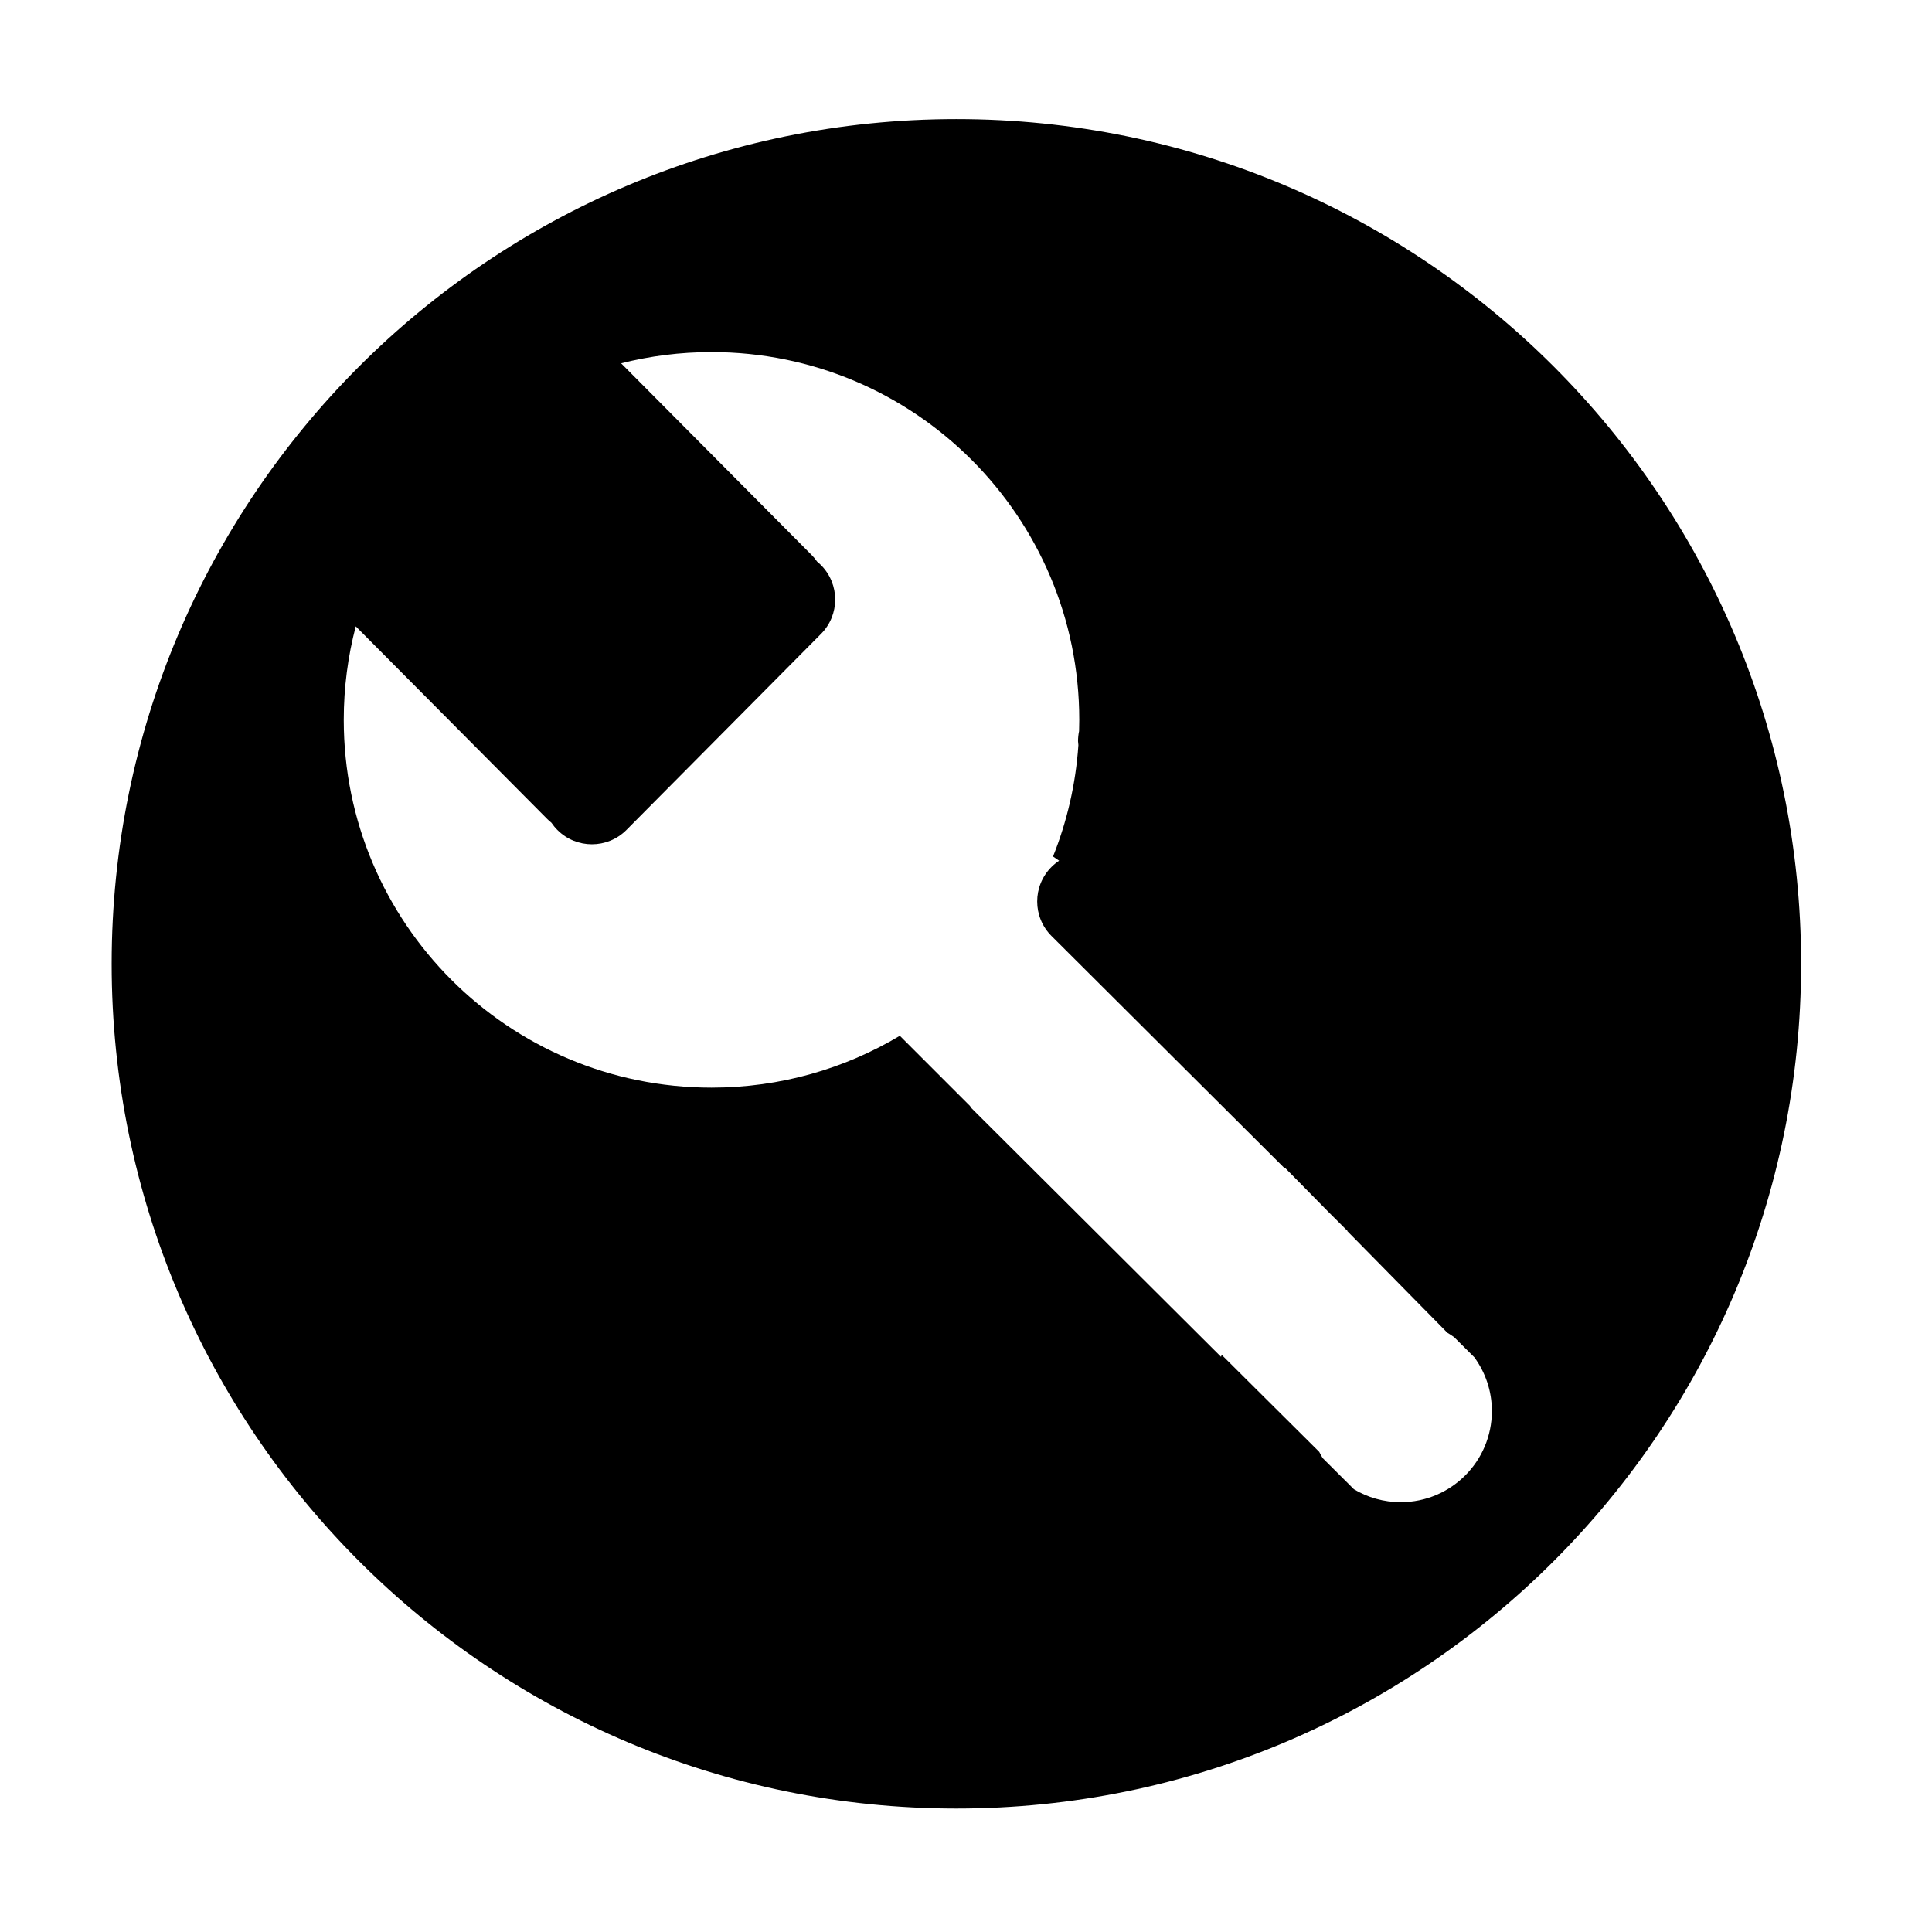 <?xml version="1.0" standalone="no"?><!DOCTYPE svg PUBLIC "-//W3C//DTD SVG 1.1//EN" "http://www.w3.org/Graphics/SVG/1.1/DTD/svg11.dtd"><svg t="1608112725540" class="icon" viewBox="0 0 1024 1024" version="1.1" xmlns="http://www.w3.org/2000/svg" p-id="9440" width="32" height="32" xmlns:xlink="http://www.w3.org/1999/xlink"><defs><style type="text/css"></style></defs><path d="M506.905 63.117c-247.273 0-447.725 200.453-447.725 447.725 0 247.27 200.453 447.724 447.725 447.724 247.271 0 447.724-200.454 447.724-447.724C954.631 263.57 754.176 63.117 506.905 63.117zM742.42 796.183c-9.073 0-17.561-2.506-24.815-6.858l-16.565-16.507c-0.647-1.069-1.248-2.169-1.812-3.291l-51.718-51.43c-0.109 0.35-0.227 0.698-0.334 1.049L514.11 586.555c0.077-0.051 0.156-0.102 0.234-0.153l-37.418-37.415c-29.194 17.44-63.328 27.474-99.807 27.474-107.649 0-194.927-87.272-194.927-194.919 0-17.132 2.213-33.746 6.366-49.573l101.522 102.154c0.698 0.698 1.428 1.343 2.181 1.943 0.917 1.359 1.971 2.651 3.174 3.853 10.103 10.103 26.47 10.103 36.572 0l103.077-103.872c10.105-10.102 10.105-26.476 0-36.579-0.639-0.64-1.303-1.237-1.989-1.796-0.873-1.259-1.863-2.462-2.985-3.585l-100.902-101.523c15.328-3.877 31.378-5.947 47.911-5.947 107.648 0 194.913 87.272 194.913 194.926 0 1.999-0.04 3.988-0.102 5.972-0.362 1.724-0.555 3.511-0.555 5.344l0.195 2.055c-1.409 20.741-6.057 40.593-13.447 59.05l3.236 2.226c-1.432 0.948-2.792 2.051-4.052 3.312-10.104 10.103-10.104 26.477 0 36.579l123.597 123.156 0.216-0.233 22.767 23.133 10.369 10.331c-0.052 0.017-0.101 0.033-0.152 0.048l52.996 53.848c1.255 0.748 2.476 1.545 3.653 2.399l10.685 10.646c5.835 7.985 9.287 17.819 9.287 28.465C790.726 774.549 769.092 796.183 742.42 796.183z" p-id="9441"></path></svg>